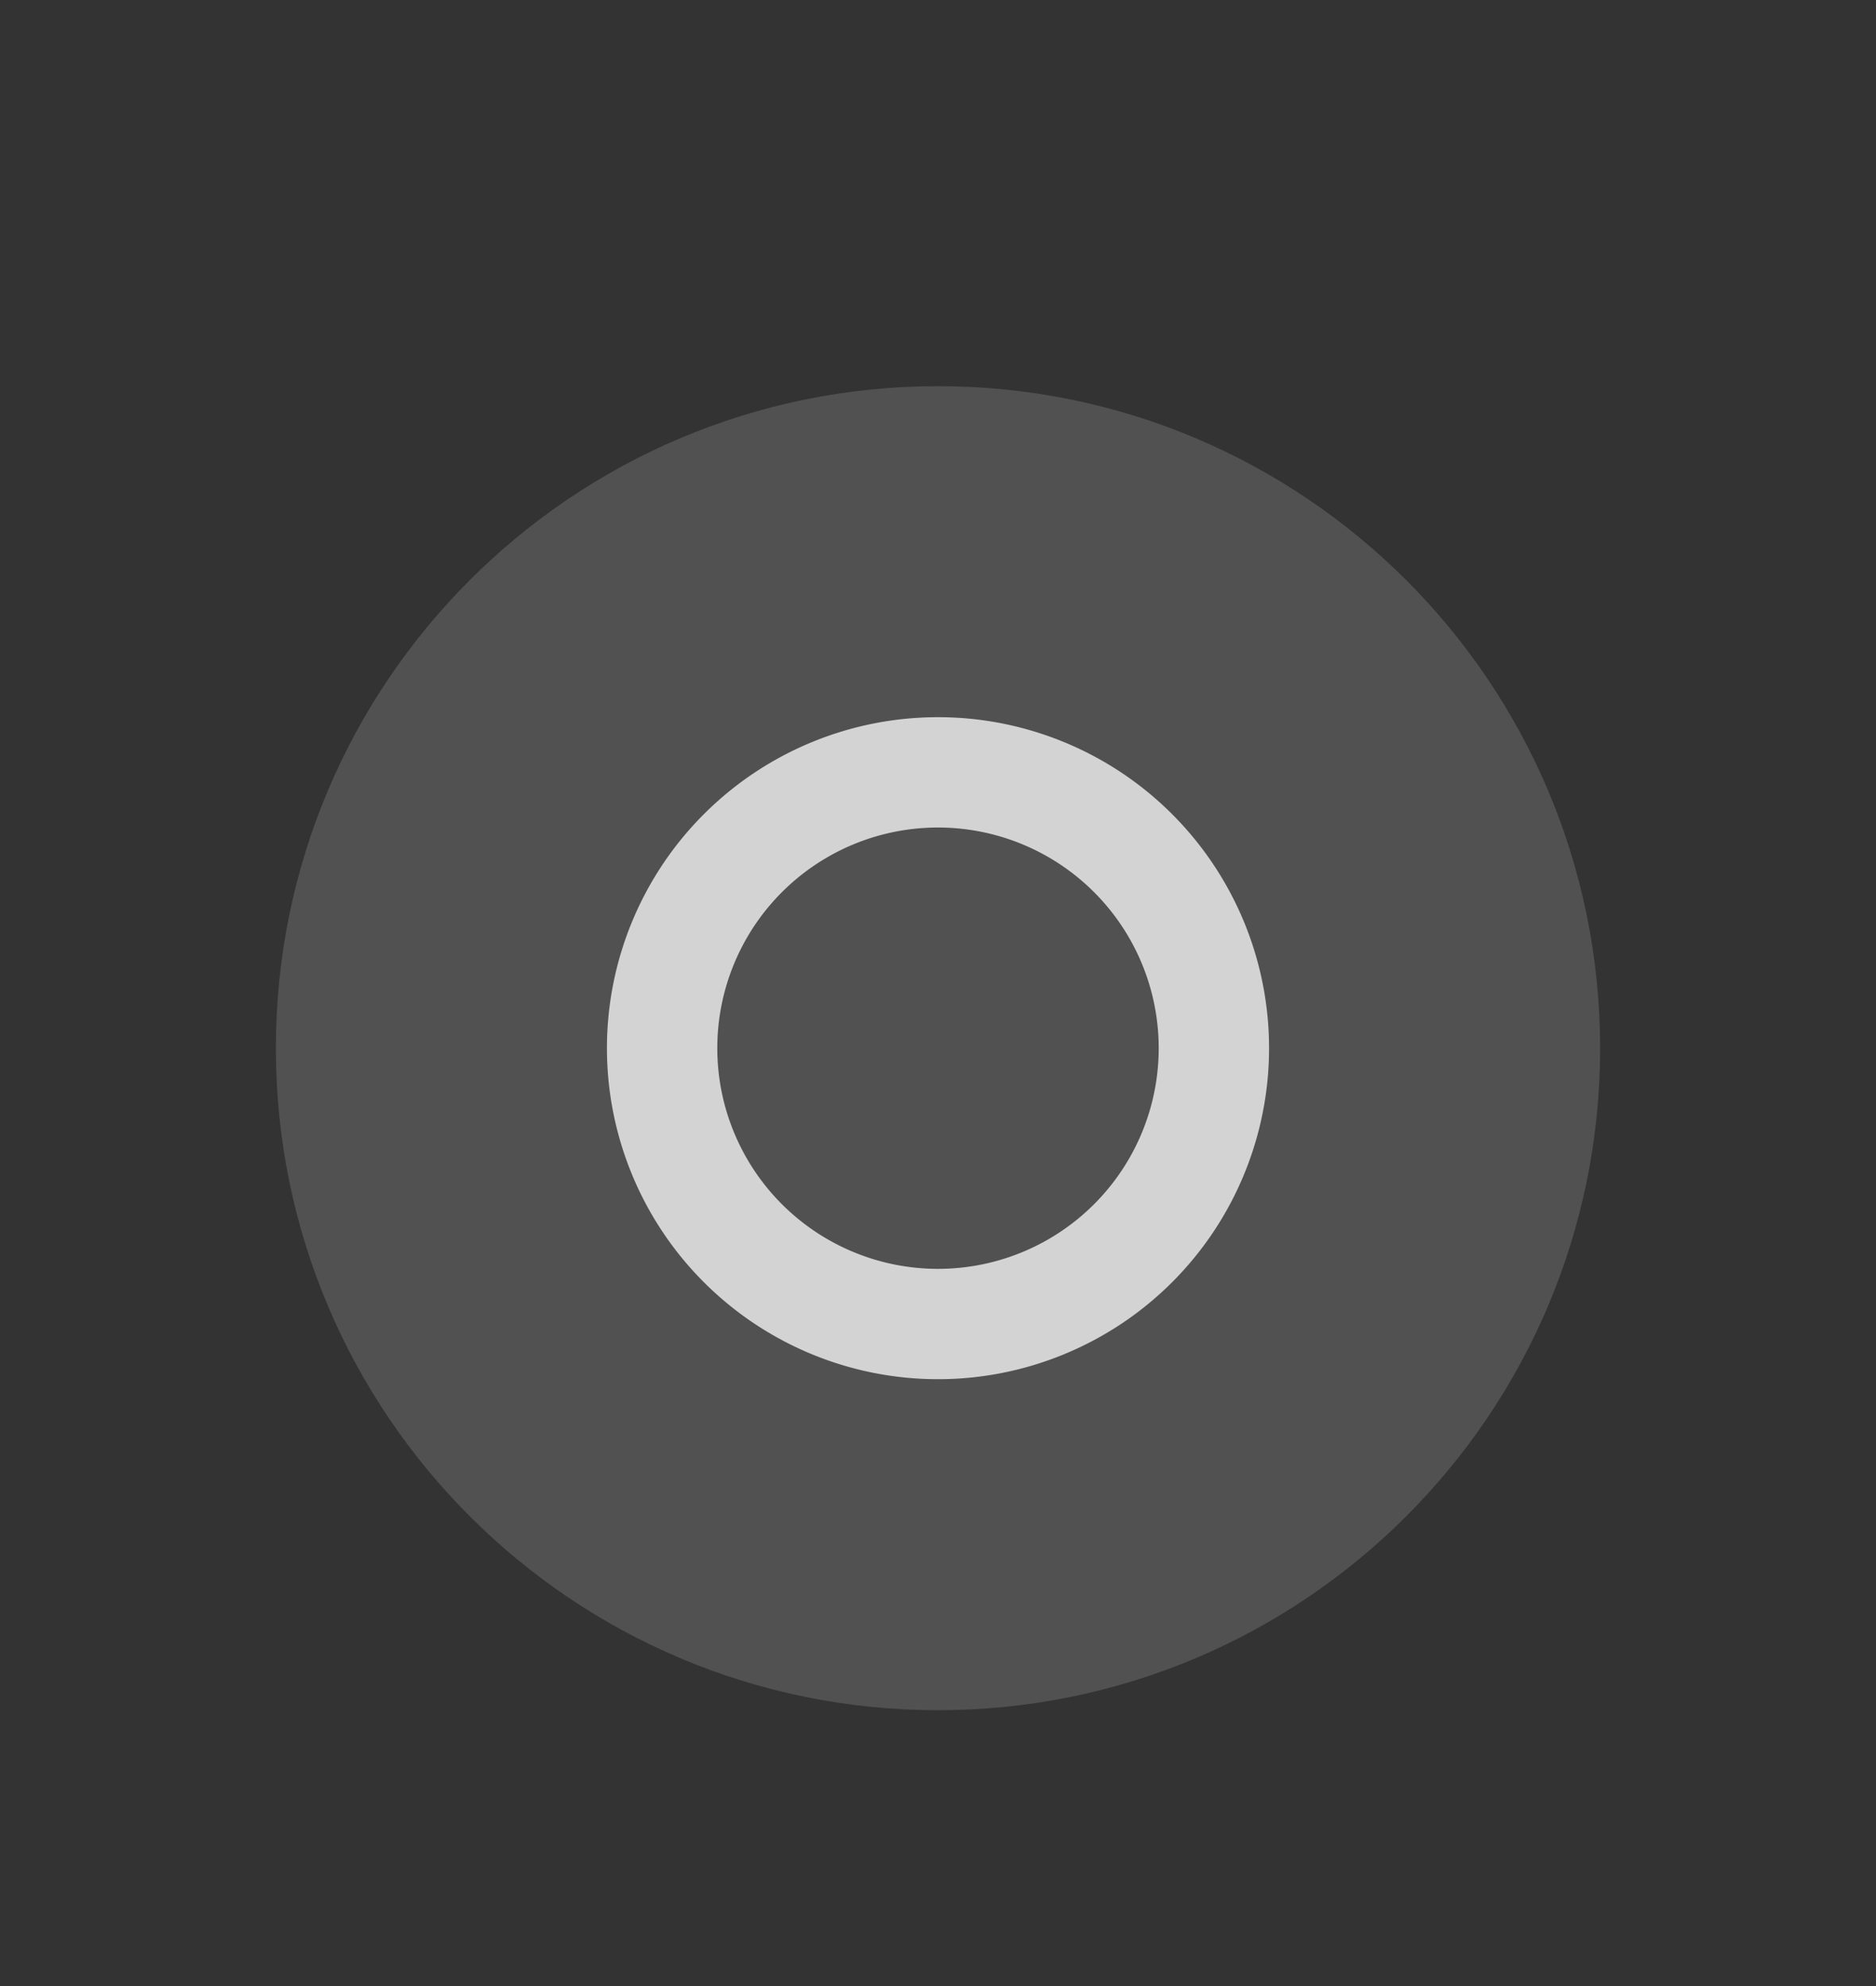 <svg xmlns="http://www.w3.org/2000/svg" width="34" height="36">
	<rect width="100%" height="100%" fill="#333333" stroke="none"/>
	<path
		d="M255 656.772h34v36h-34z"
		style="fill:none"
		transform="translate(-255 -656.772)"
	/>
	<path
		d="M272 687.772c6.627 0 12-5.372 12-12 0-6.627-5.373-12-12-12s-12 5.373-12 12c0 6.628 5.373 12 12 12"
		style="opacity:.15;fill:#fff;fill-opacity:1;fill-rule:evenodd;stroke:none;stroke-width:1.714"
		transform="translate(-255 -656.772)"
	/>
	<path
		d="M272 669.772a6 6 0 0 0-6 6 6 6 0 0 0 6 6 6 6 0 0 0 6-6 6 6 0 0 0-6-6m0 2a4 4 0 0 1 4 4 4 4 0 0 1-4 4 4 4 0 0 1-4-4 4 4 0 0 1 4-4"
		style="opacity:.75;fill:#fff"
		transform="translate(-255 -656.772)"
	/>
</svg>
